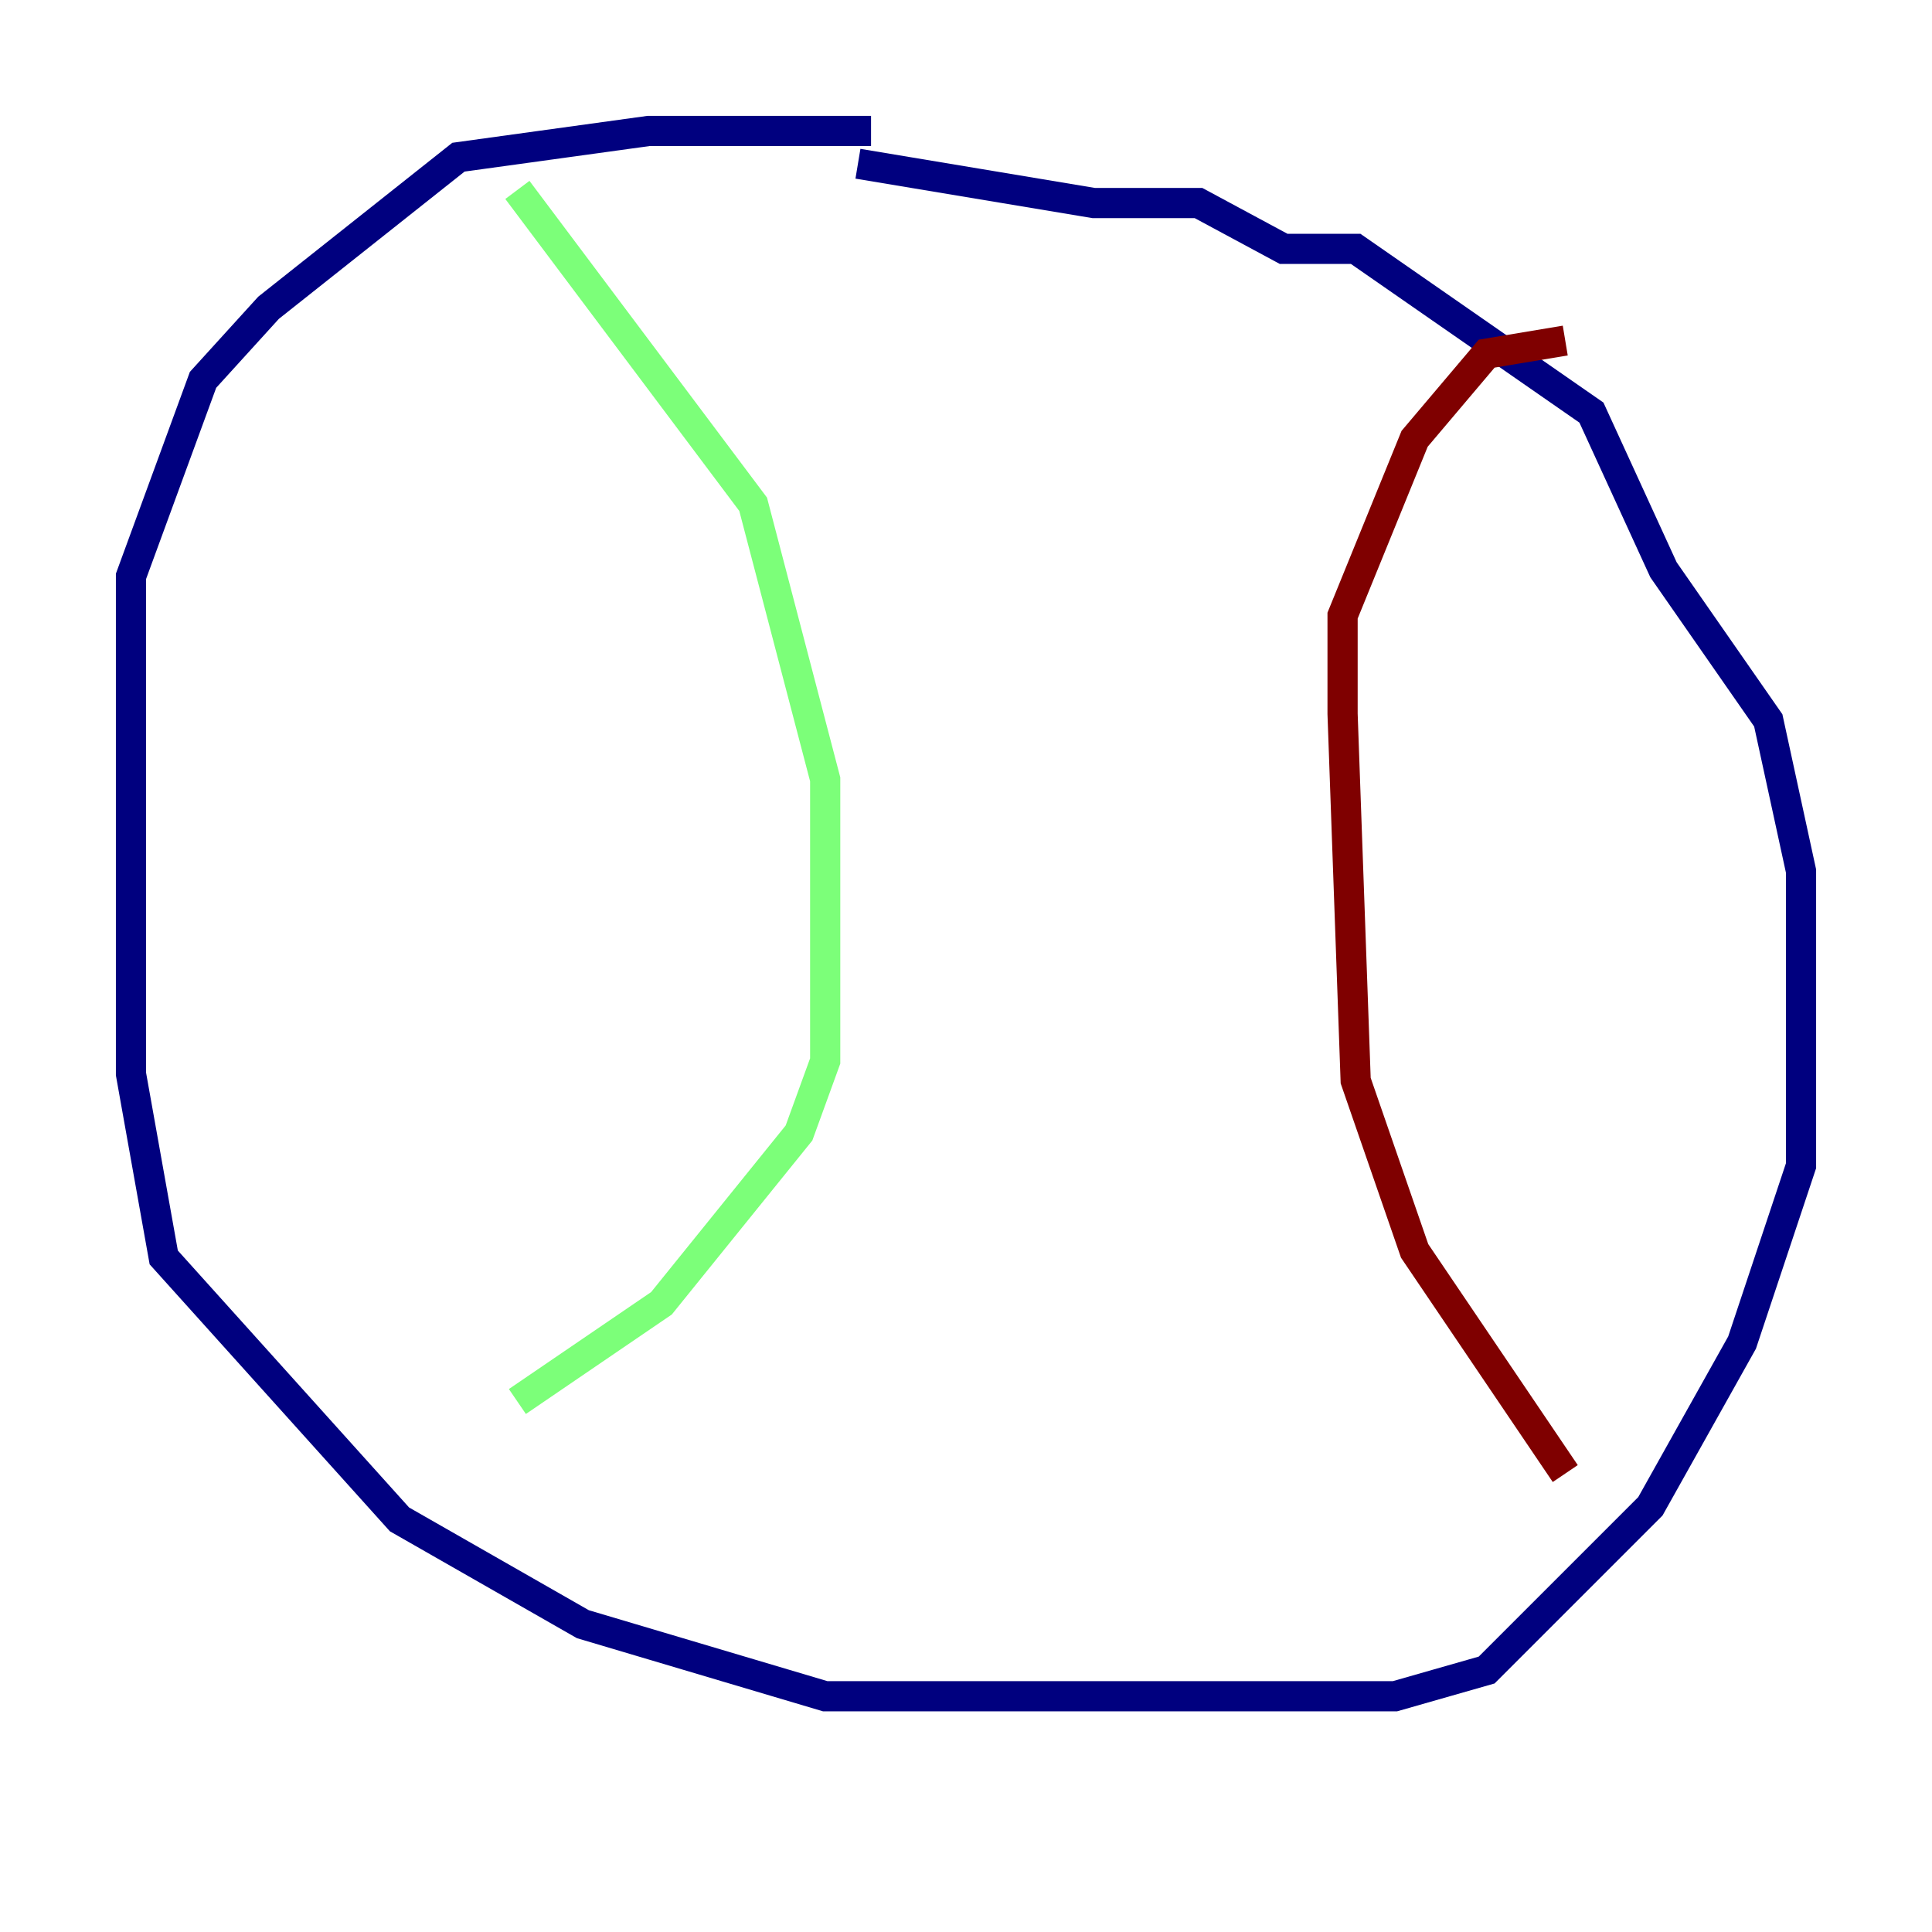 <?xml version="1.0" encoding="utf-8" ?>
<svg baseProfile="tiny" height="128" version="1.2" viewBox="0,0,128,128" width="128" xmlns="http://www.w3.org/2000/svg" xmlns:ev="http://www.w3.org/2001/xml-events" xmlns:xlink="http://www.w3.org/1999/xlink"><defs /><polyline fill="none" points="57.709,8.678 42.956,8.678 30.373,10.414 17.79,20.393 13.451,25.166 8.678,38.183 8.678,71.159 10.848,83.308 26.468,100.664 38.617,107.607 54.671,112.38 92.42,112.38 98.495,110.644 109.342,99.797 115.417,88.949 119.322,77.234 119.322,57.709 117.153,47.729 110.21,37.749 105.437,27.336 89.817,16.488 85.044,16.488 79.403,13.451 72.461,13.451 56.841,10.848" stroke="#00007f" stroke-width="2" /><polyline fill="none" points="34.278,12.583 49.898,33.41 54.671,51.634 54.671,70.291 52.936,75.064 43.824,86.346 34.278,92.854" stroke="#7cff79" stroke-width="2" /><polyline fill="none" points="103.702,22.563 98.495,23.43 93.722,29.071 88.949,40.786 88.949,47.295 89.817,71.593 93.722,82.875 103.702,97.627" stroke="#7f0000" stroke-width="2" /></svg>